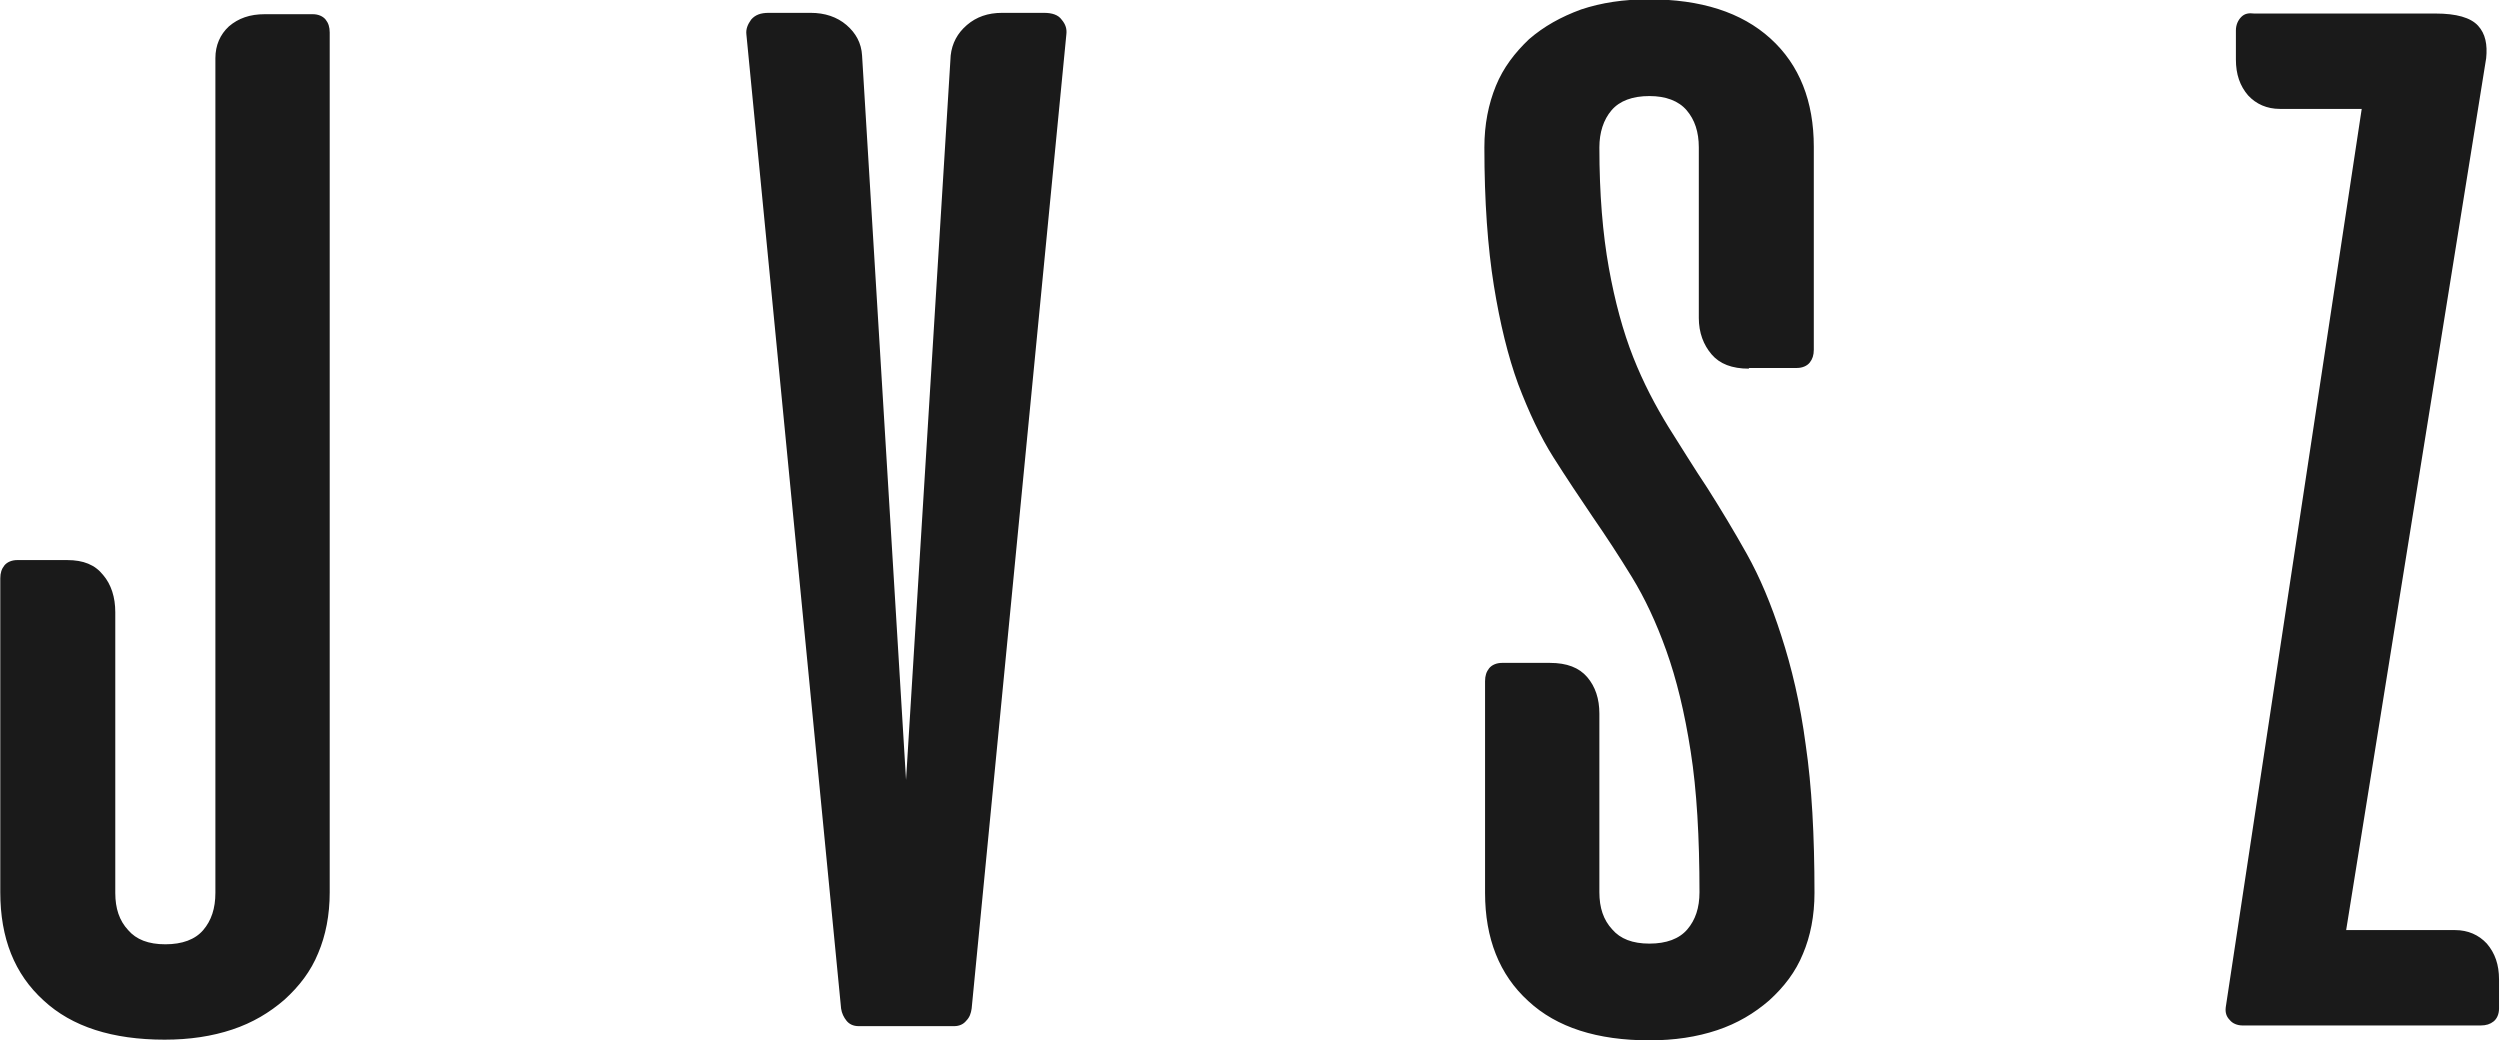 <?xml version="1.0" encoding="UTF-8"?>
<!DOCTYPE svg PUBLIC "-//W3C//DTD SVG 1.1//EN" "http://www.w3.org/Graphics/SVG/1.1/DTD/svg11.dtd">
<!-- Creator: CorelDRAW 2021 (64 Bit) -->
<svg xmlns="http://www.w3.org/2000/svg" xml:space="preserve" width="39.566mm" height="16.465mm" version="1.1" style="shape-rendering:geometricPrecision; text-rendering:geometricPrecision; image-rendering:optimizeQuality; fill-rule:evenodd; clip-rule:evenodd"
viewBox="0 0 36.95 15.38"
 xmlns:xlink="http://www.w3.org/1999/xlink"
 xmlns:xodm="http://www.corel.com/coreldraw/odm/2003">
 <defs>
  <style type="text/css">
   <![CDATA[
    .fil0 {fill:#1A1A1A;fill-rule:nonzero}
   ]]>
  </style>
 </defs>
 <g id="Camada_x0020_1">
  <path class="fil0" d="M4.87 13.19c0,0.34 -0.06,0.64 -0.17,0.9 -0.11,0.27 -0.28,0.49 -0.5,0.69 -0.22,0.19 -0.47,0.34 -0.77,0.44 -0.3,0.1 -0.63,0.15 -1,0.15 -0.77,0 -1.37,-0.19 -1.79,-0.58 -0.43,-0.39 -0.64,-0.92 -0.64,-1.6l0 -4.64c0,-0.08 0.02,-0.14 0.06,-0.19 0.04,-0.05 0.11,-0.08 0.19,-0.08l0.74 0c0.24,0 0.41,0.07 0.53,0.22 0.12,0.14 0.18,0.33 0.18,0.55l0 4.15c0,0.23 0.06,0.41 0.19,0.55 0.12,0.14 0.3,0.21 0.55,0.21 0.25,0 0.44,-0.07 0.56,-0.21 0.12,-0.14 0.18,-0.32 0.18,-0.55l0 -12.34c0,-0.19 0.07,-0.35 0.2,-0.47 0.14,-0.12 0.31,-0.18 0.53,-0.18l0.71 0c0.08,0 0.15,0.03 0.19,0.08 0.04,0.05 0.06,0.11 0.06,0.19l0 12.72zm7.82 1.98c-0.08,0 -0.14,-0.03 -0.18,-0.08 -0.04,-0.05 -0.07,-0.11 -0.08,-0.18l-1.4 -14.4c-0.01,-0.08 0.02,-0.15 0.07,-0.22 0.06,-0.07 0.14,-0.1 0.26,-0.1l0.62 0c0.21,0 0.39,0.06 0.53,0.18 0.14,0.12 0.22,0.27 0.23,0.45l0.65 10.71 0.66 -10.71c0.02,-0.18 0.1,-0.33 0.24,-0.45 0.14,-0.12 0.31,-0.18 0.52,-0.18l0.62 0c0.12,0 0.21,0.03 0.26,0.1 0.06,0.07 0.08,0.14 0.07,0.22l-1.4 14.4c-0.01,0.07 -0.03,0.13 -0.08,0.18 -0.04,0.05 -0.1,0.08 -0.18,0.08l-1.43 0zm13.16 -9.72c-0.25,0 -0.43,-0.07 -0.55,-0.21 -0.12,-0.14 -0.19,-0.32 -0.19,-0.54l0 -2.52c0,-0.23 -0.06,-0.41 -0.18,-0.55 -0.12,-0.14 -0.31,-0.21 -0.55,-0.21 -0.25,0 -0.44,0.07 -0.56,0.21 -0.12,0.14 -0.18,0.33 -0.18,0.55 0,0.69 0.05,1.28 0.14,1.78 0.09,0.5 0.21,0.94 0.36,1.32 0.15,0.38 0.33,0.72 0.52,1.03 0.19,0.3 0.38,0.61 0.58,0.91 0.19,0.3 0.39,0.63 0.58,0.97 0.19,0.34 0.36,0.74 0.51,1.21 0.15,0.46 0.28,1 0.36,1.61 0.09,0.61 0.13,1.34 0.13,2.19 0,0.34 -0.06,0.64 -0.17,0.9 -0.11,0.27 -0.28,0.49 -0.5,0.69 -0.22,0.19 -0.47,0.34 -0.77,0.44 -0.3,0.1 -0.63,0.15 -1,0.15 -0.77,0 -1.37,-0.19 -1.79,-0.58 -0.43,-0.39 -0.64,-0.93 -0.64,-1.6l0 -3.13c0,-0.08 0.02,-0.14 0.06,-0.19 0.04,-0.05 0.11,-0.08 0.19,-0.08l0.71 0c0.25,0 0.43,0.07 0.55,0.21 0.12,0.14 0.18,0.32 0.18,0.54l0 2.64c0,0.23 0.06,0.41 0.19,0.55 0.12,0.14 0.3,0.21 0.55,0.21 0.25,0 0.44,-0.07 0.56,-0.21 0.12,-0.14 0.18,-0.32 0.18,-0.55 0,-0.81 -0.04,-1.51 -0.13,-2.08 -0.09,-0.58 -0.21,-1.07 -0.36,-1.49 -0.15,-0.42 -0.32,-0.78 -0.51,-1.09 -0.19,-0.31 -0.38,-0.6 -0.58,-0.89 -0.19,-0.28 -0.39,-0.58 -0.58,-0.88 -0.19,-0.3 -0.36,-0.66 -0.52,-1.08 -0.15,-0.41 -0.27,-0.9 -0.36,-1.46 -0.09,-0.56 -0.14,-1.24 -0.14,-2.04 0,-0.34 0.06,-0.64 0.17,-0.91 0.11,-0.27 0.28,-0.49 0.49,-0.69 0.22,-0.19 0.47,-0.33 0.77,-0.44 0.3,-0.1 0.63,-0.15 1,-0.15 0.77,0 1.37,0.19 1.8,0.58 0.43,0.39 0.64,0.93 0.64,1.6l0 3c0,0.08 -0.02,0.14 -0.06,0.19 -0.04,0.05 -0.11,0.08 -0.19,0.08l-0.71 0zm10.15 -5.25c0.31,0 0.52,0.06 0.63,0.18 0.11,0.12 0.14,0.28 0.12,0.48l-2.07 12.89 1.61 0c0.19,0 0.35,0.07 0.47,0.2 0.12,0.14 0.18,0.31 0.18,0.53l0 0.43c0,0.08 -0.03,0.15 -0.08,0.19 -0.05,0.04 -0.11,0.06 -0.19,0.06l-3.52 0c-0.08,0 -0.15,-0.03 -0.19,-0.08 -0.05,-0.05 -0.07,-0.11 -0.06,-0.19l2.01 -13.28 -1.21 0c-0.19,0 -0.35,-0.07 -0.47,-0.2 -0.12,-0.14 -0.18,-0.31 -0.18,-0.53l0 -0.43c0,-0.08 0.03,-0.15 0.08,-0.2 0.05,-0.05 0.11,-0.06 0.19,-0.05l2.68 0z"/>
 </g>
</svg>
